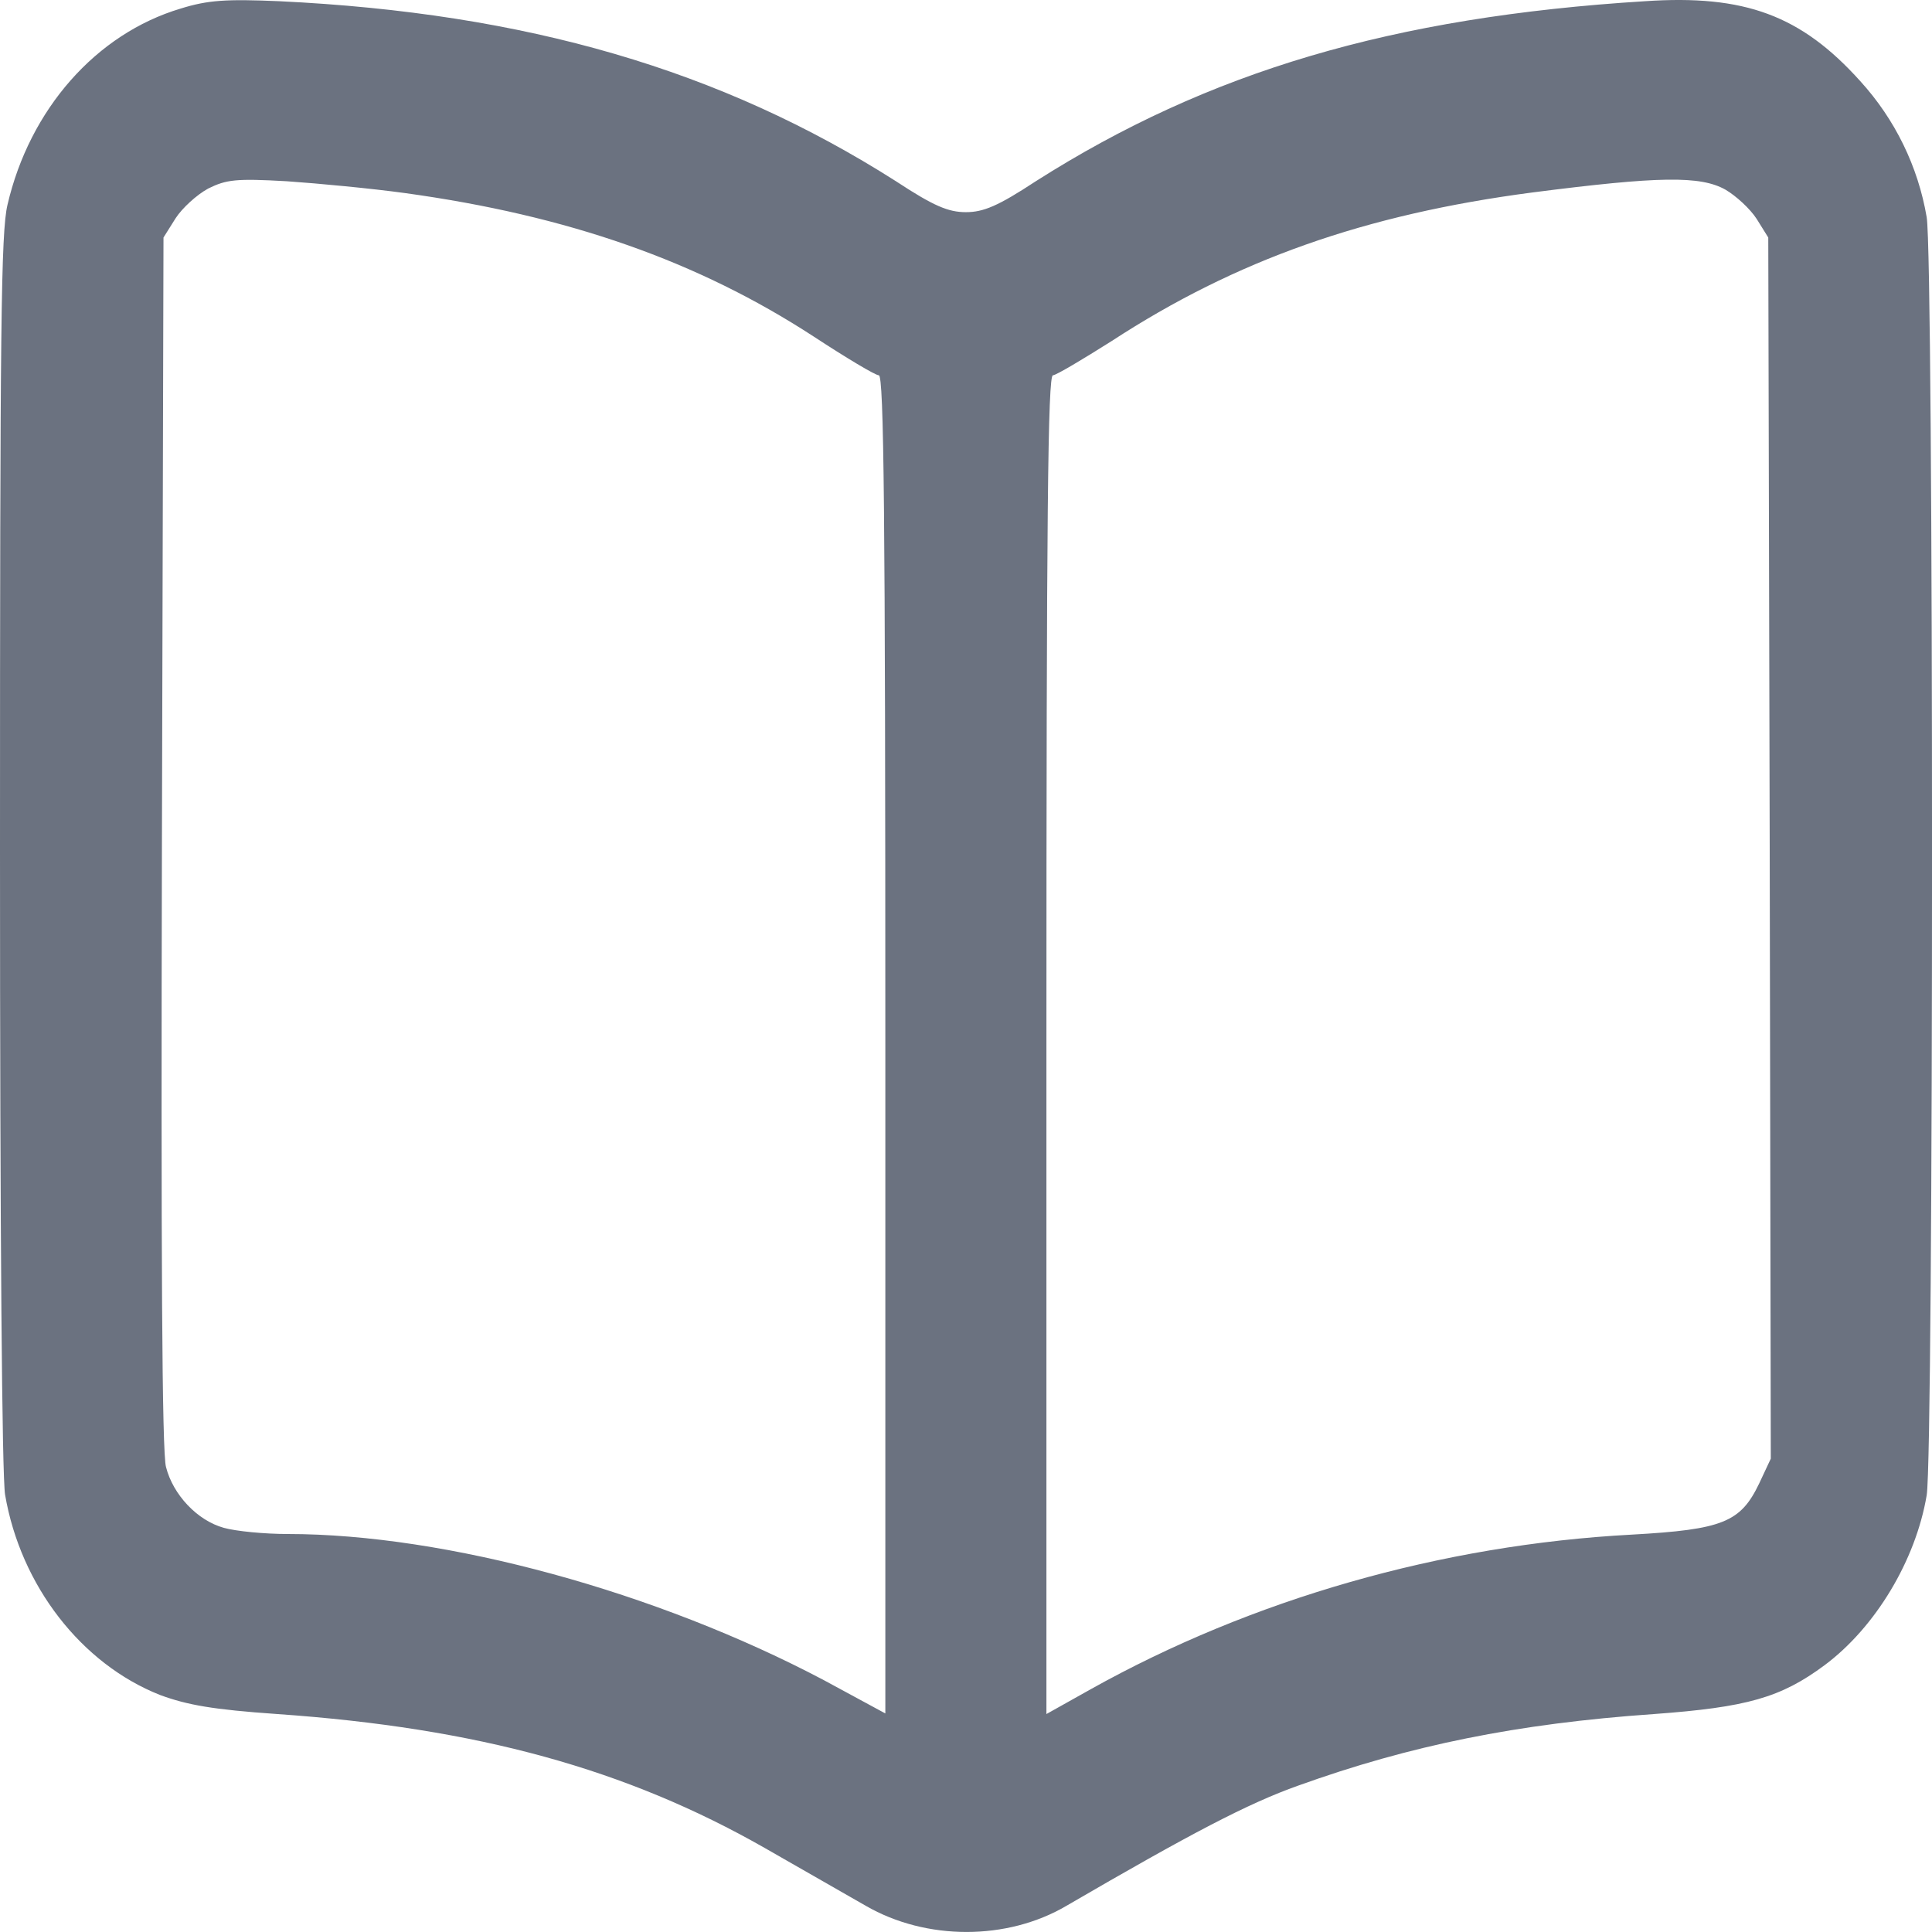 <svg width="16" height="16" viewBox="0 0 16 16" fill="none" xmlns="http://www.w3.org/2000/svg">
<path d="M1.496 0.071C0.796 0.28 0.246 0.904 0.062 1.696C0.008 1.925 0 2.689 0 7.049C0 10.268 0.017 12.224 0.042 12.378C0.171 13.133 0.675 13.78 1.325 14.037C1.55 14.12 1.762 14.158 2.296 14.195C3.958 14.311 5.187 14.651 6.333 15.304C6.666 15.495 7.041 15.709 7.17 15.783C7.67 16.072 8.341 16.072 8.832 15.783C9.865 15.182 10.336 14.935 10.753 14.787C11.674 14.456 12.561 14.274 13.698 14.195C14.465 14.139 14.748 14.06 15.111 13.79C15.531 13.477 15.865 12.923 15.956 12.383C16.015 12.038 16.015 2.139 15.956 1.799C15.885 1.38 15.694 0.988 15.406 0.672C14.915 0.126 14.448 -0.046 13.623 0.01C11.532 0.14 10.007 0.592 8.578 1.501C8.266 1.706 8.145 1.757 7.999 1.757C7.853 1.757 7.732 1.706 7.42 1.501C5.97 0.578 4.358 0.108 2.312 0.01C1.871 -0.009 1.721 0.001 1.496 0.071ZM3.354 1.599C4.704 1.785 5.778 2.162 6.737 2.786C7.007 2.963 7.249 3.108 7.278 3.108C7.32 3.108 7.332 4.221 7.332 8.647V14.19L6.824 13.915C5.441 13.184 3.695 12.704 2.383 12.704C2.191 12.704 1.954 12.681 1.854 12.653C1.633 12.592 1.433 12.378 1.375 12.15C1.341 12.038 1.333 10.384 1.341 6.974L1.354 1.967L1.454 1.808C1.508 1.724 1.629 1.613 1.725 1.561C1.875 1.487 1.954 1.477 2.375 1.501C2.637 1.519 3.079 1.561 3.354 1.599ZM14.29 1.571C14.377 1.622 14.494 1.729 14.548 1.813L14.644 1.967L14.656 7.026L14.665 12.08L14.569 12.285C14.415 12.606 14.269 12.667 13.515 12.709C11.936 12.793 10.365 13.245 9.032 13.99L8.666 14.195V8.651C8.666 4.235 8.678 3.108 8.72 3.108C8.745 3.108 8.965 2.977 9.207 2.824C10.236 2.153 11.303 1.776 12.69 1.594C13.74 1.459 14.082 1.454 14.29 1.571Z" fill="#6B7280"/>
</svg>
